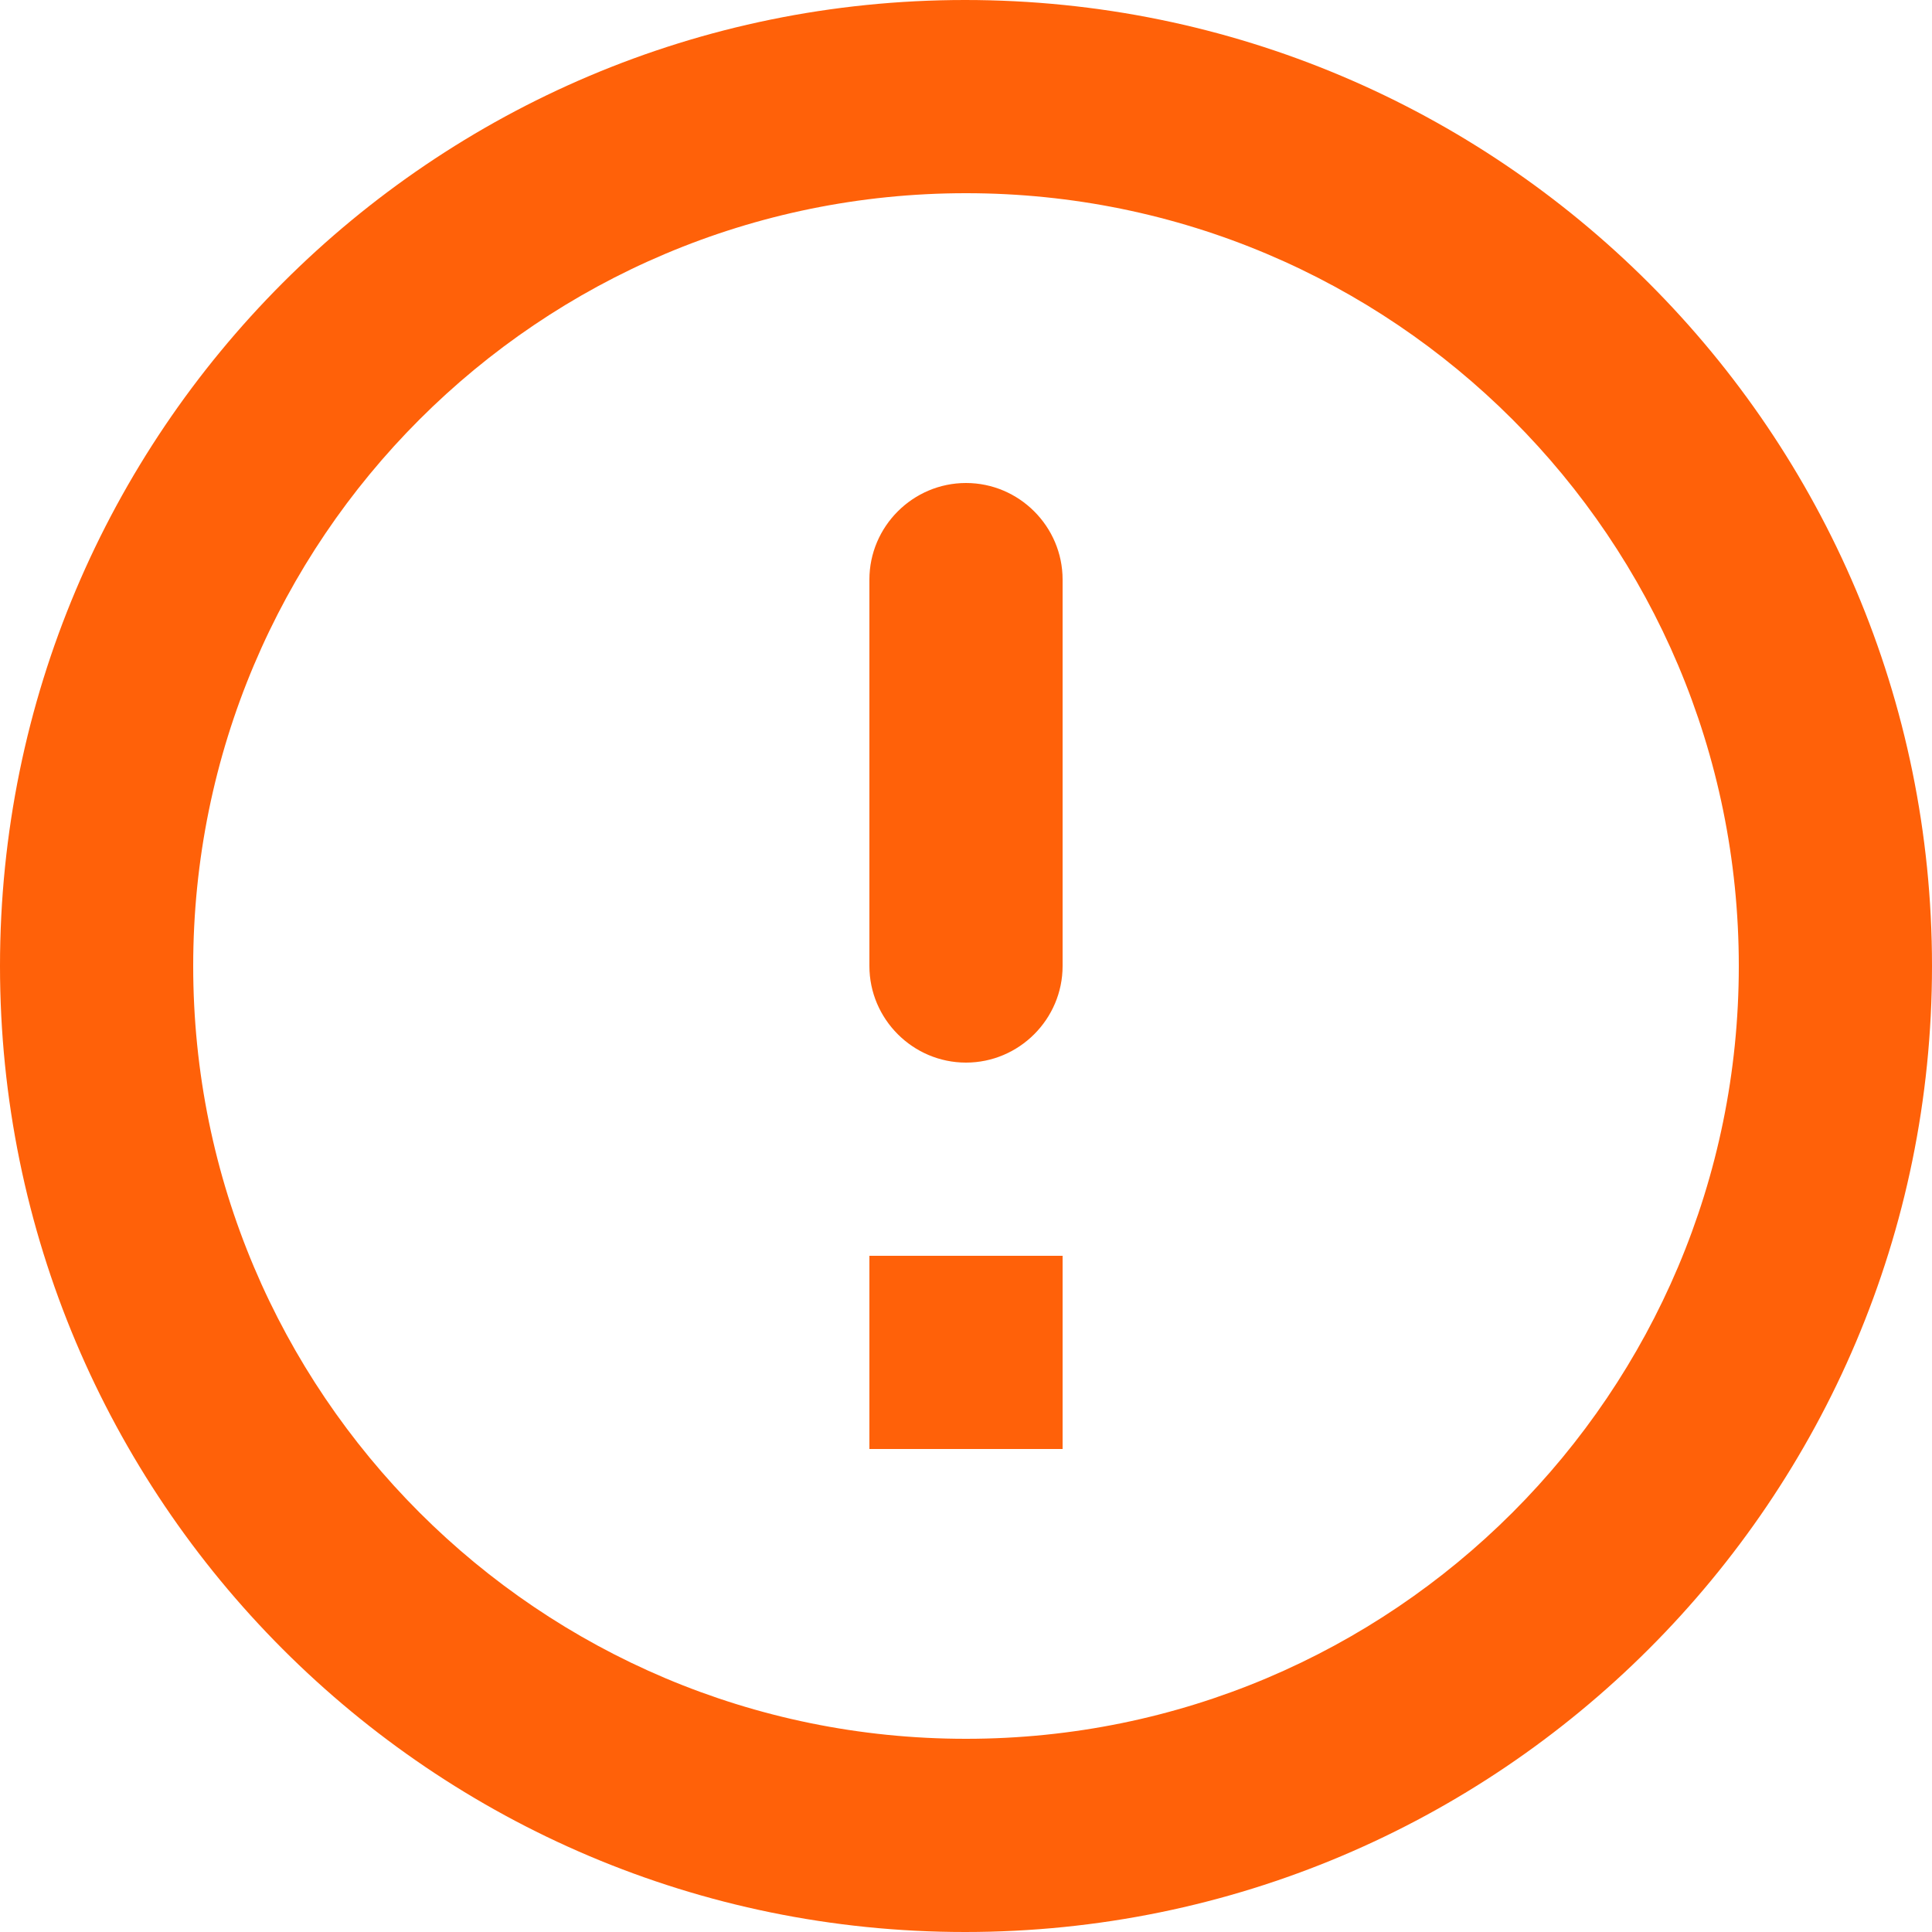 <svg width="52" height="52" viewBox="0 0 52 52" fill="none" xmlns="http://www.w3.org/2000/svg">
<path d="M26 13C27.43 13 28.6 14.17 28.6 15.6V26C28.6 27.43 27.43 28.6 26 28.6C24.57 28.6 23.4 27.43 23.4 26V15.6C23.4 14.17 24.57 13 26 13ZM25.974 0C11.622 0 0 11.648 0 26C0 40.352 11.622 52 25.974 52C40.352 52 52 40.352 52 26C52 11.648 40.352 0 25.974 0ZM26 46.8C14.508 46.8 5.2 37.492 5.2 26C5.2 14.508 14.508 5.2 26 5.2C37.492 5.2 46.8 14.508 46.8 26C46.8 37.492 37.492 46.8 26 46.8ZM28.6 39H23.4V33.8H28.6V39Z" fill="#FF6109"/>
</svg>
